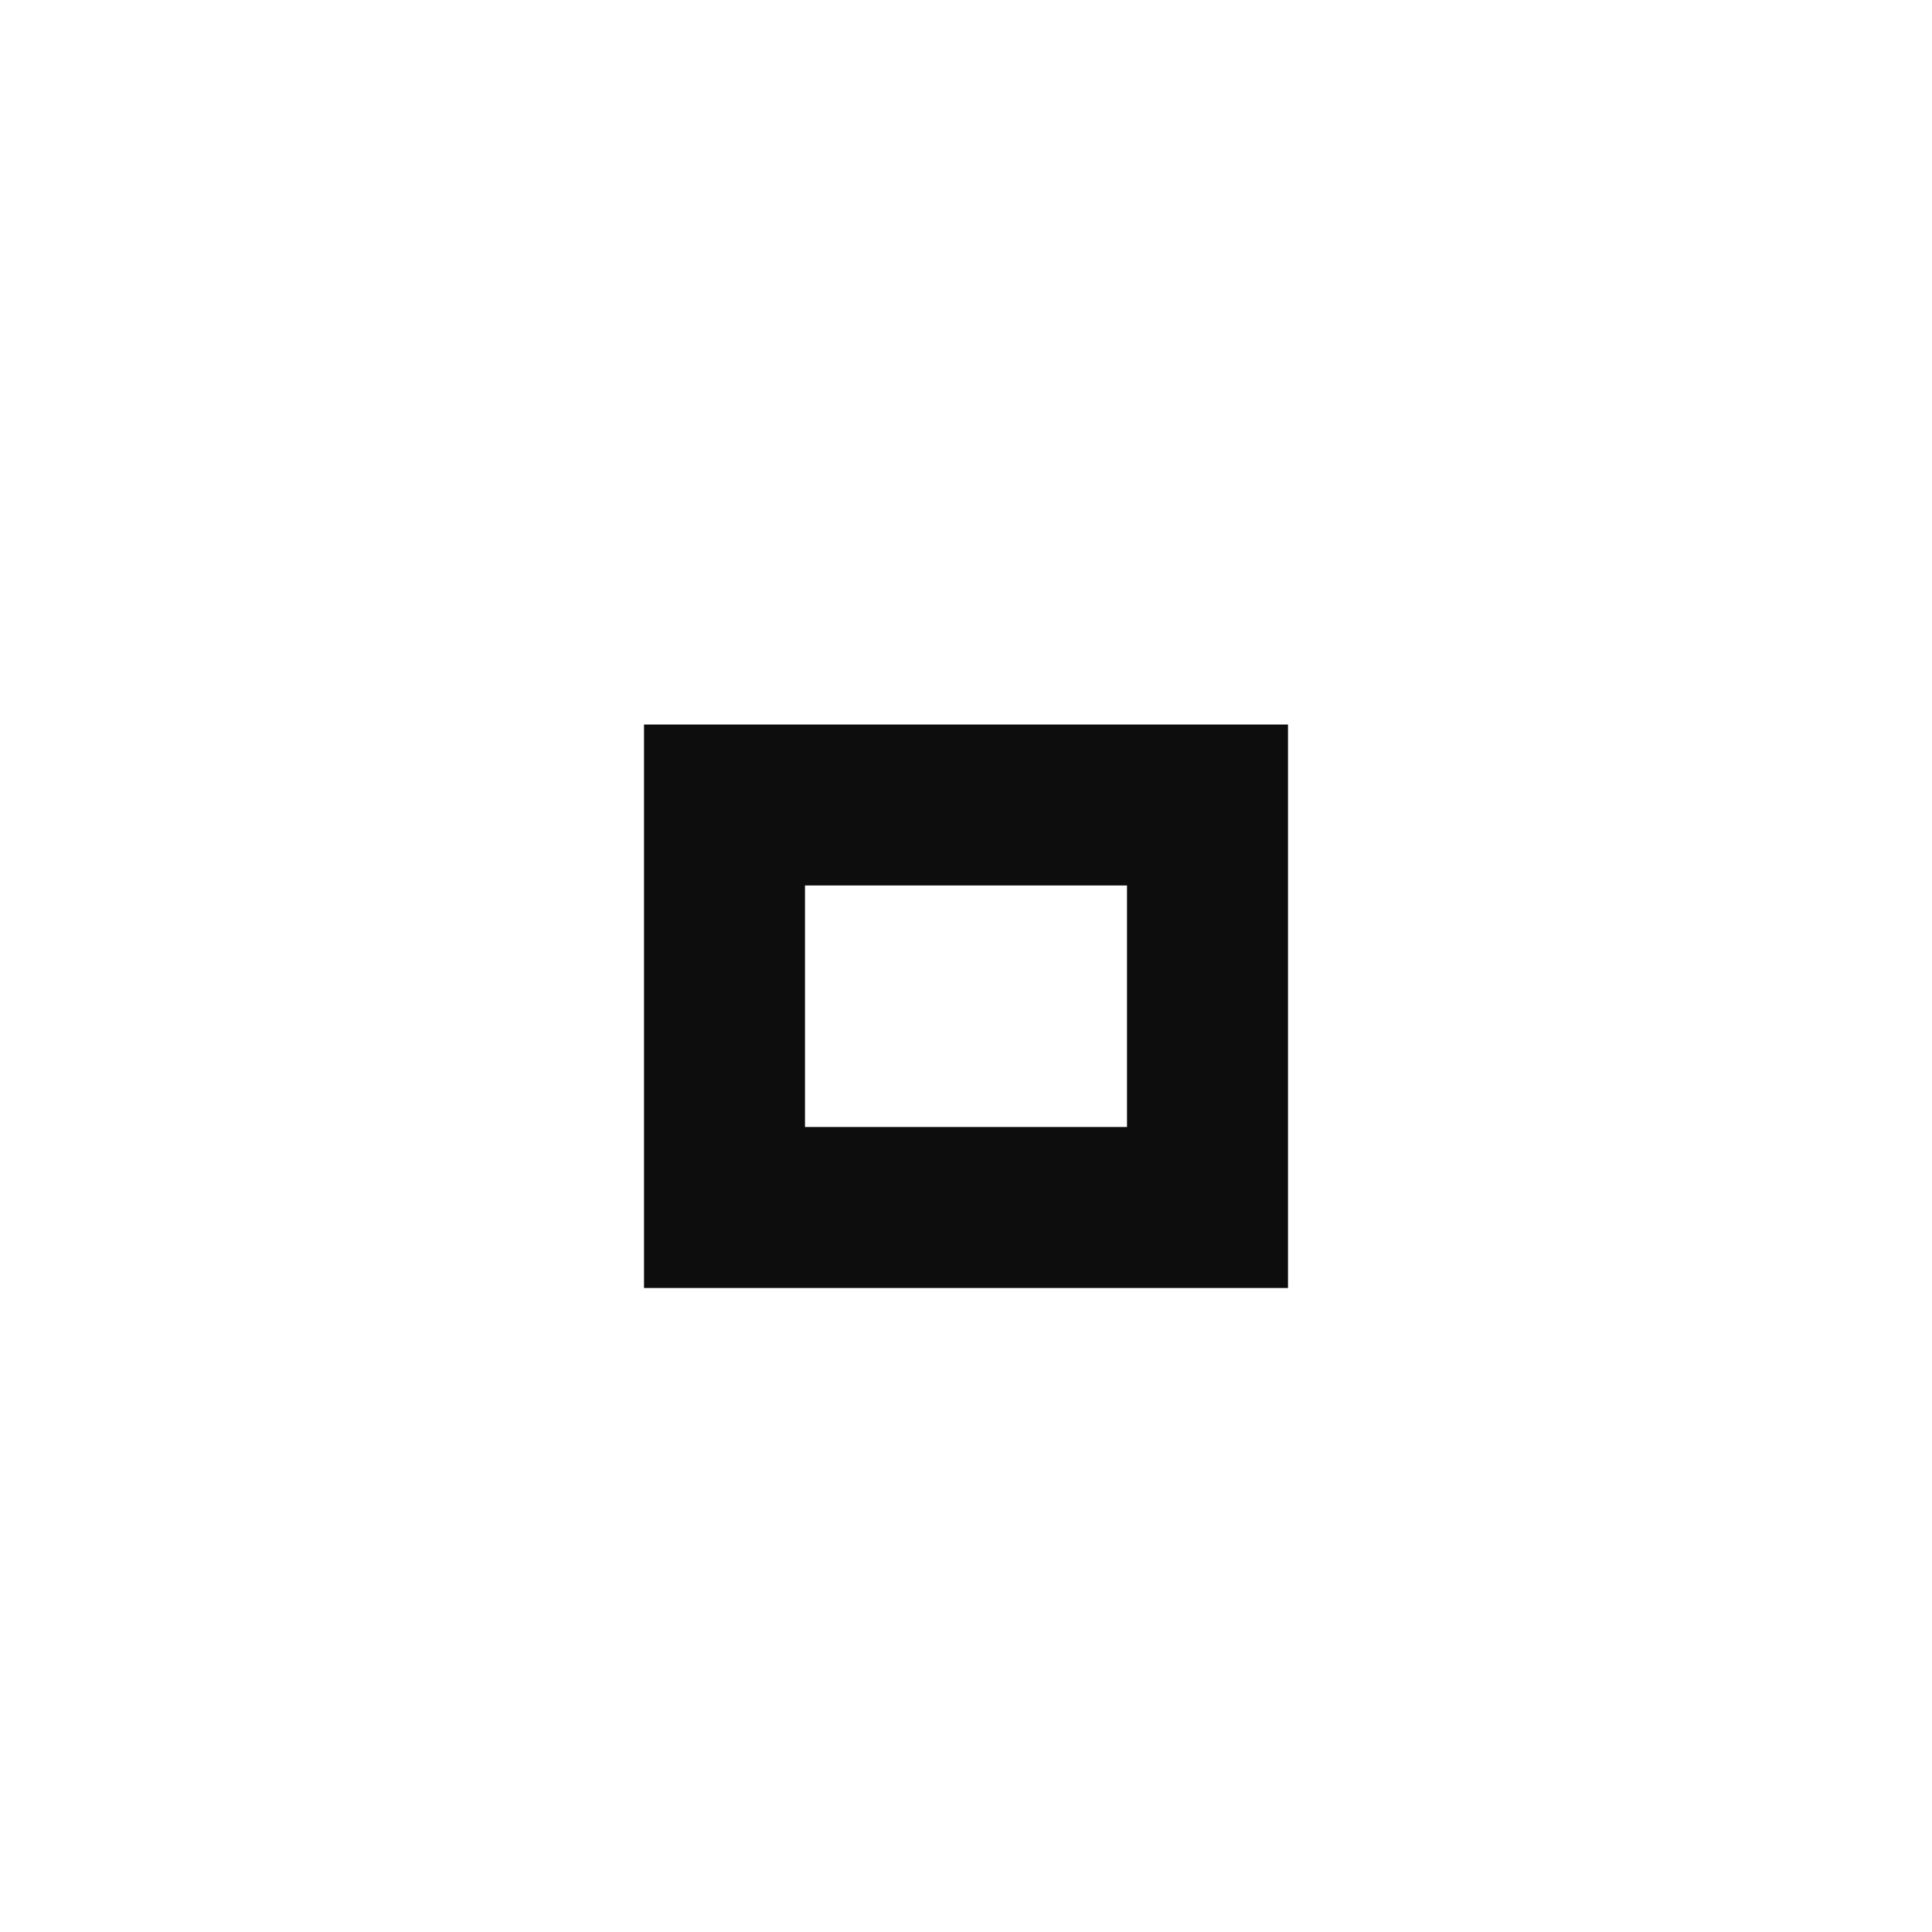 <?xml version="1.0" encoding="utf-8"?><svg version="1.1" xmlns="http://www.w3.org/2000/svg" xmlns:xlink="http://www.w3.org/1999/xlink" x="0px" y="0px" width="24px" height="24px" viewBox="0 0 24 24"><path fill="#0D0D0D" d="M14,14h-4v-3h4V14z M16,9H8v7h8V9z"/></svg>
